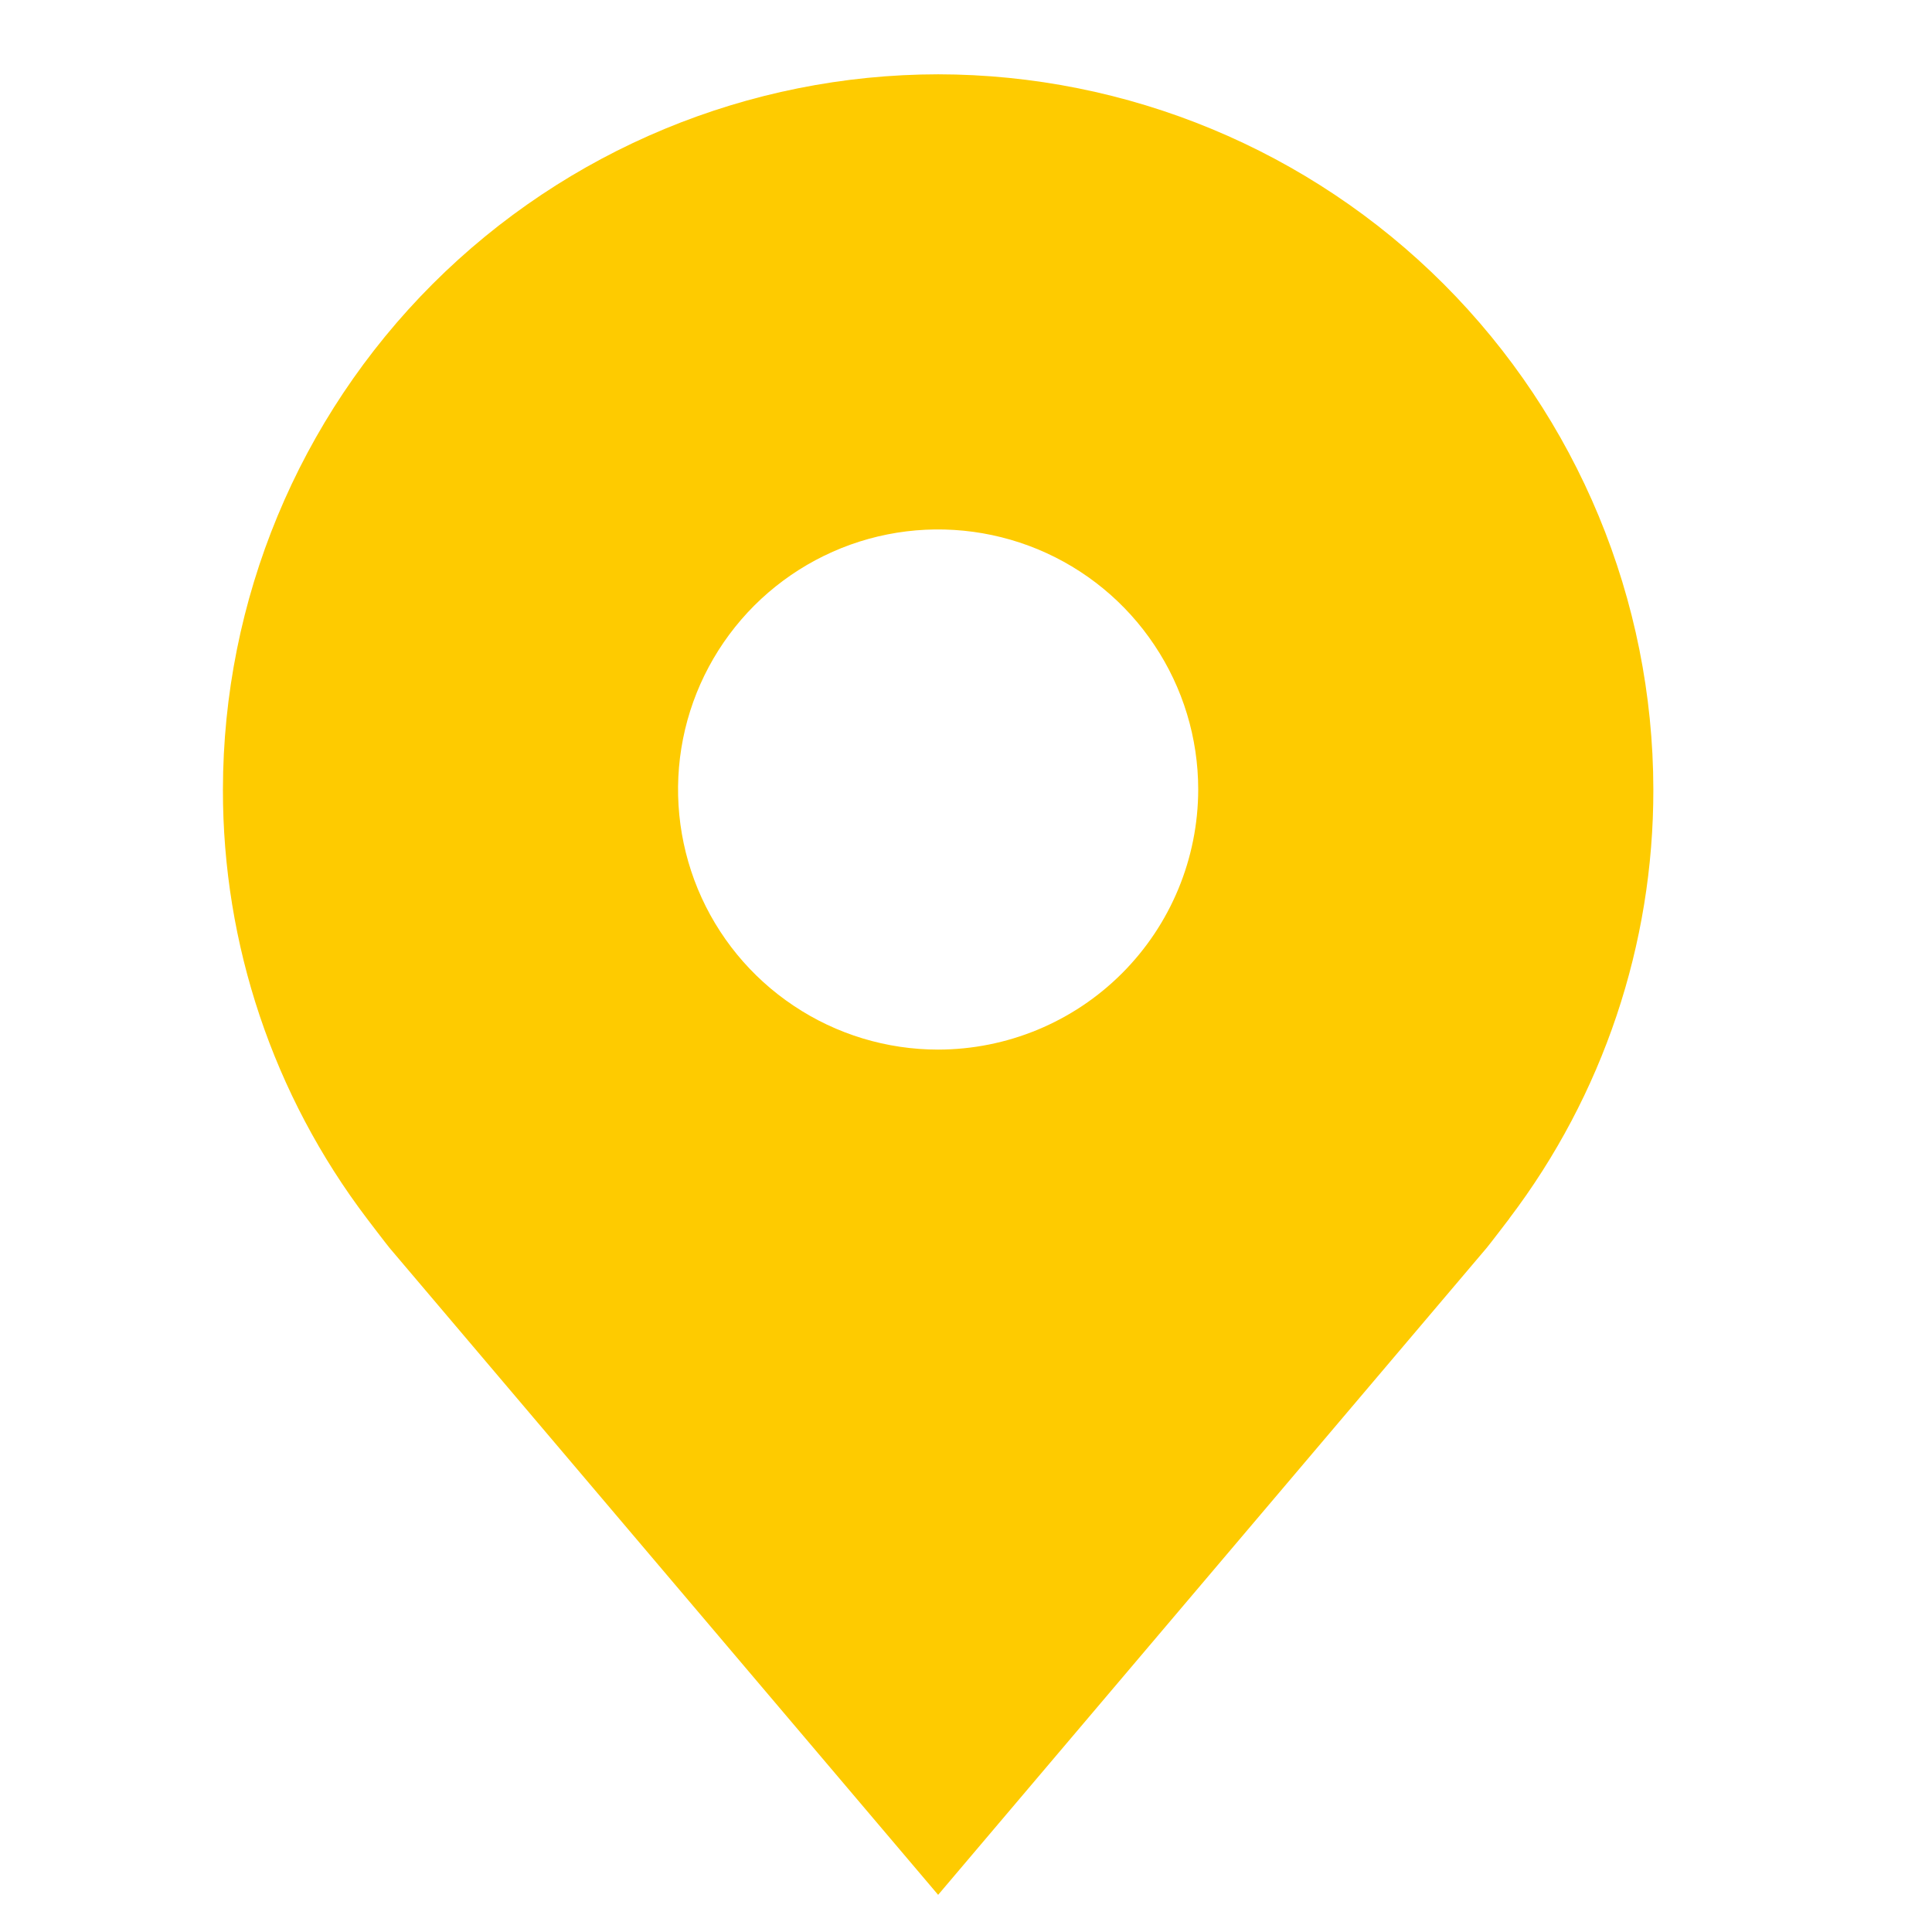 <svg width="26" height="26" viewBox="0 0 26 26" fill="none" xmlns="http://www.w3.org/2000/svg">
<path d="M12.625 1C10.073 1.003 7.627 2.018 5.822 3.822C4.018 5.627 3.003 8.073 3 10.625C2.997 12.71 3.678 14.739 4.939 16.4C4.939 16.4 5.202 16.746 5.244 16.796L12.625 25.5L20.009 16.791C20.048 16.745 20.311 16.4 20.311 16.4L20.312 16.397C21.572 14.737 22.253 12.709 22.25 10.625C22.247 8.073 21.232 5.627 19.428 3.822C17.623 2.018 15.177 1.003 12.625 1ZM12.625 14.125C11.933 14.125 11.256 13.92 10.681 13.535C10.105 13.151 9.656 12.604 9.391 11.964C9.127 11.325 9.057 10.621 9.192 9.942C9.327 9.263 9.661 8.64 10.15 8.15C10.64 7.661 11.263 7.327 11.942 7.192C12.621 7.057 13.325 7.127 13.964 7.391C14.604 7.656 15.151 8.105 15.535 8.681C15.92 9.256 16.125 9.933 16.125 10.625C16.124 11.553 15.755 12.443 15.099 13.099C14.443 13.755 13.553 14.124 12.625 14.125Z" fill="#FECB00"/>
</svg>
